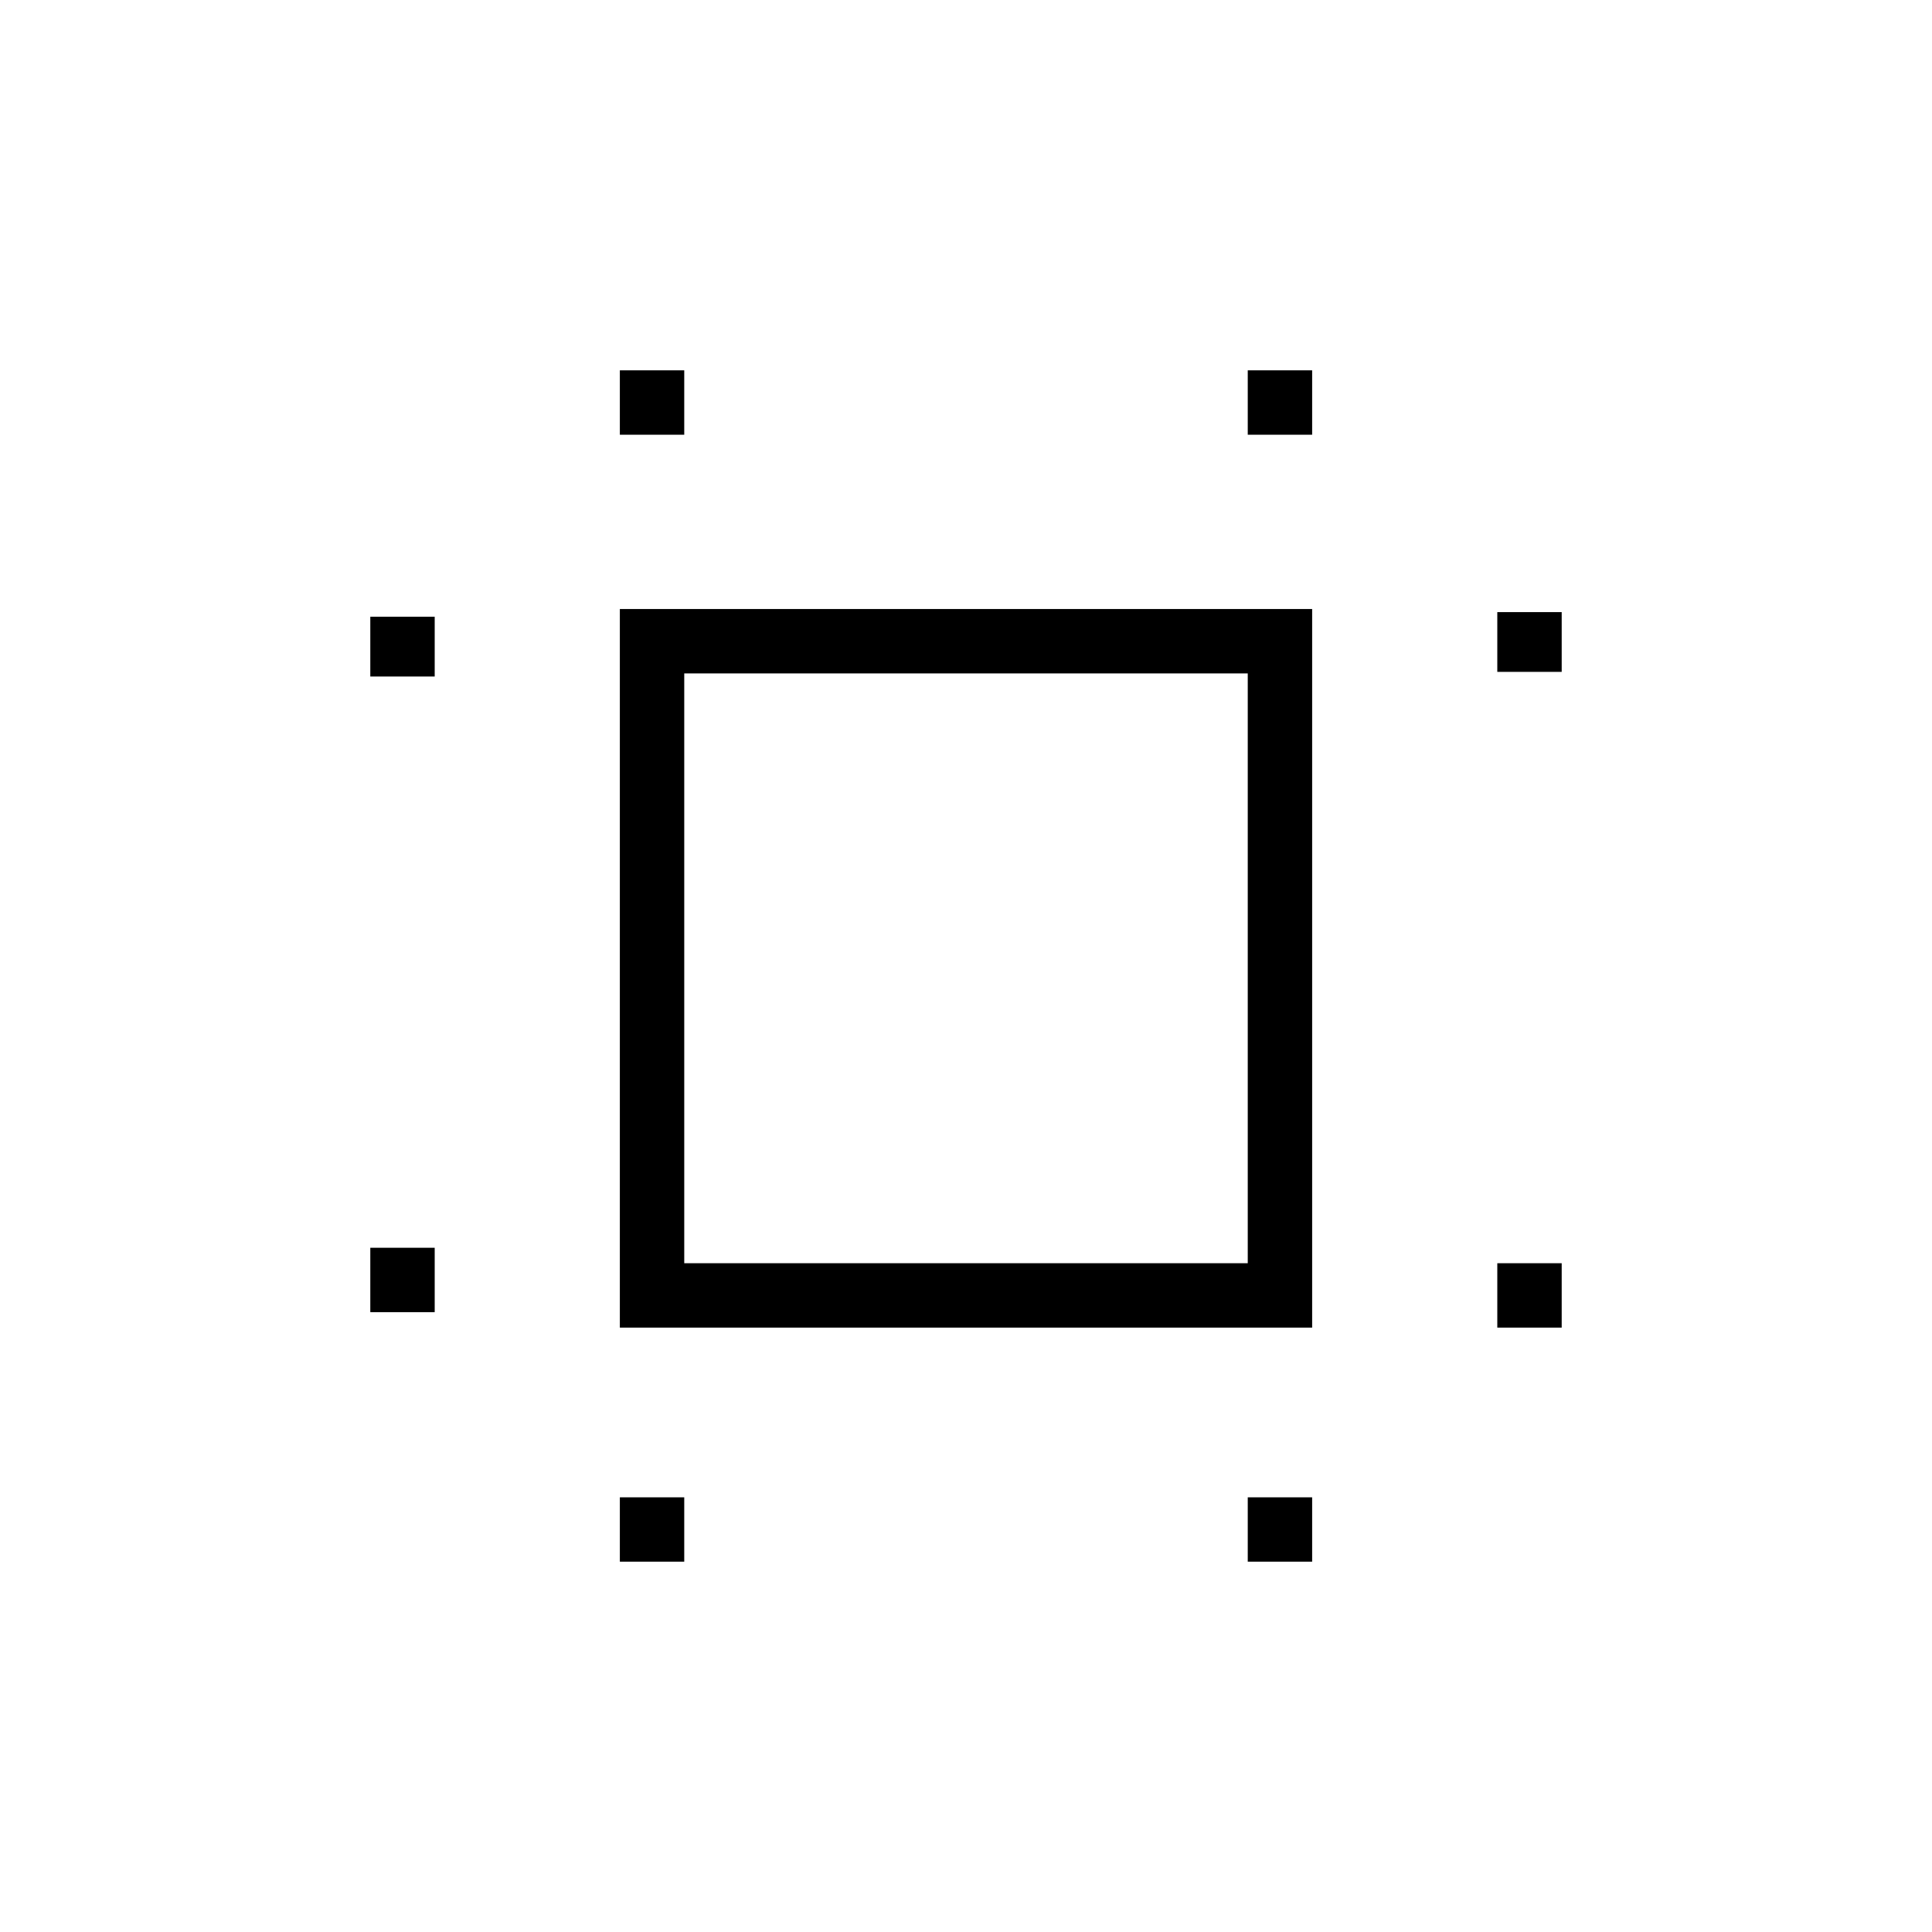 <svg xmlns="http://www.w3.org/2000/svg" height="20" viewBox="0 -960 960 960" width="20"><path d="M184-308v-32h32v32h-32Zm0-315.846v-29.693h32v29.693h-32ZM308-184v-32h32v32h-32Zm0-560v-32h32v32h-32Zm312 560v-32h32v32h-32Zm0-560v-32h32v32h-32Zm124 443.692v-32h32v32h-32Zm0-325.846v-29.692h32v29.692h-32ZM308-300.308v-357.077h344v357.077H308Zm32-32h280v-293.076H340v293.076Zm140-146.923Z"/></svg>